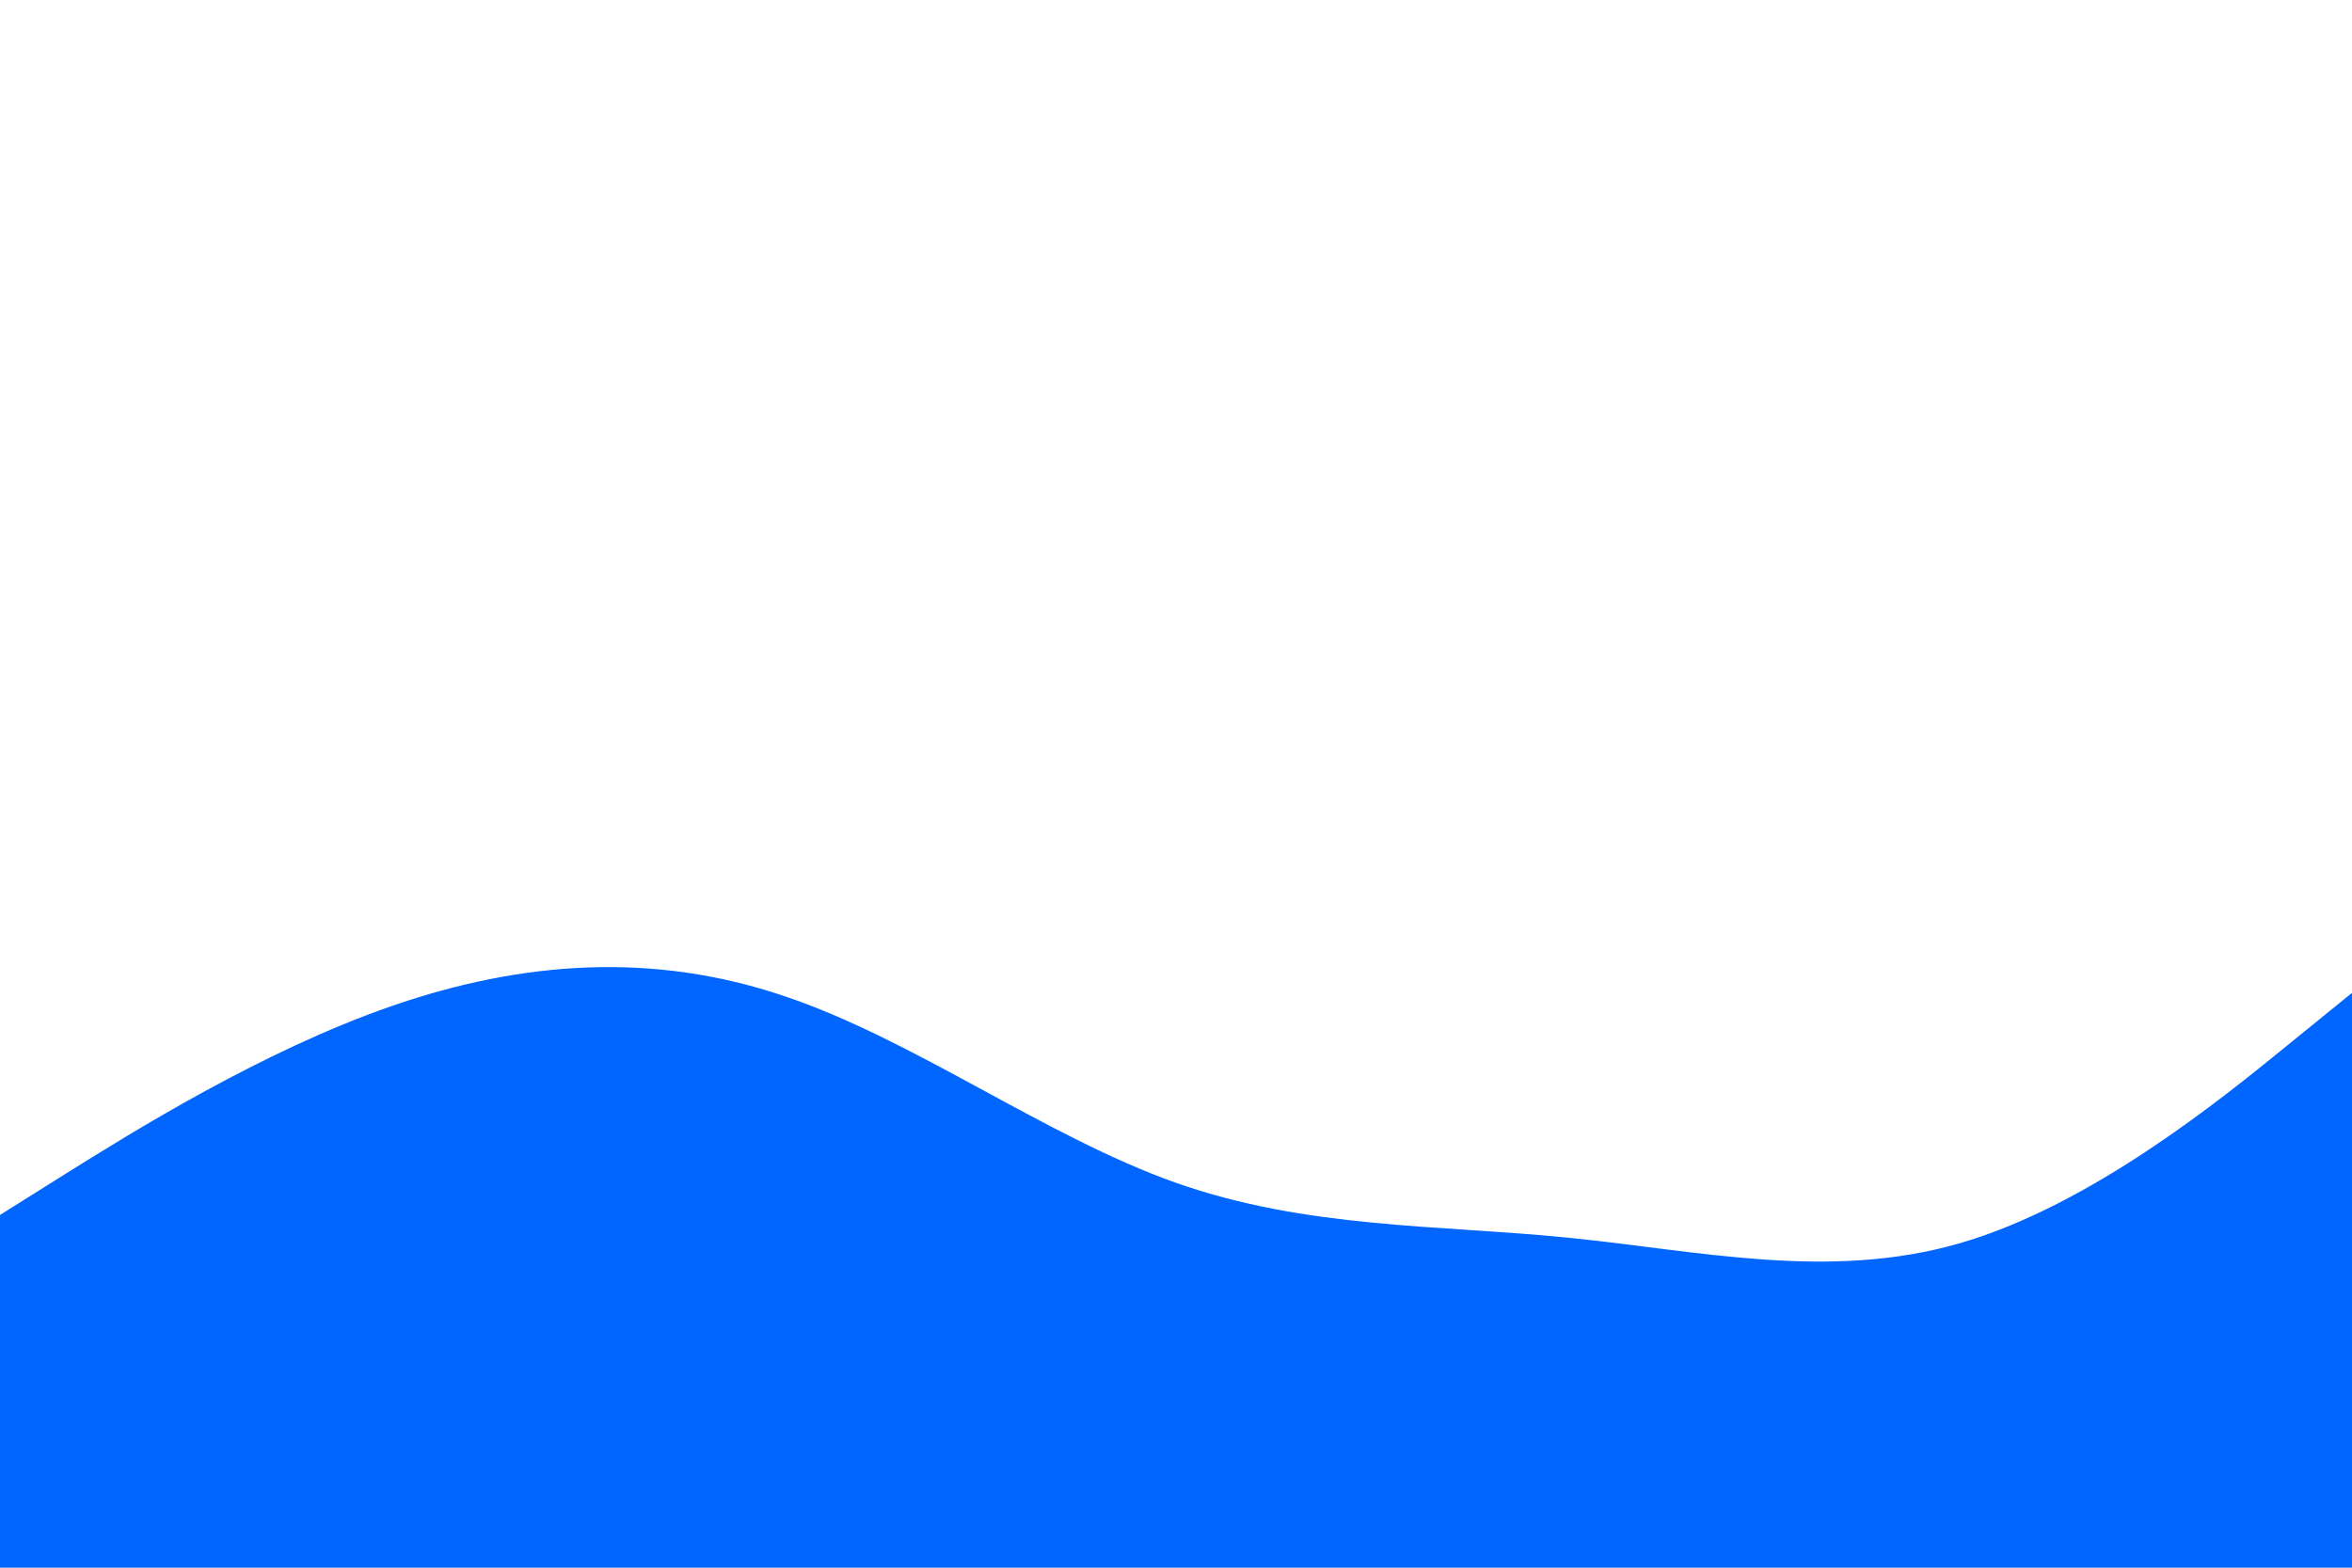 <svg id="visual" viewBox="0 0 900 600" width="900" height="600" xmlns="http://www.w3.org/2000/svg" xmlns:xlink="http://www.w3.org/1999/xlink" version="1.1"><rect x="0" y="0" width="900" height="600" fill="#FFFFFF"></rect><path d="M0 465L25 449.3C50 433.7 100 402.3 150 385C200 367.7 250 364.3 300 381.2C350 398 400 435 450 452.7C500 470.3 550 468.7 600 473.7C650 478.7 700 490.3 750 475.8C800 461.3 850 420.7 875 400.3L900 380L900 601L875 601C850 601 800 601 750 601C700 601 650 601 600 601C550 601 500 601 450 601C400 601 350 601 300 601C250 601 200 601 150 601C100 601 50 601 25 601L0 601Z" fill="#0066FF" stroke-linecap="round" stroke-linejoin="miter"></path></svg>